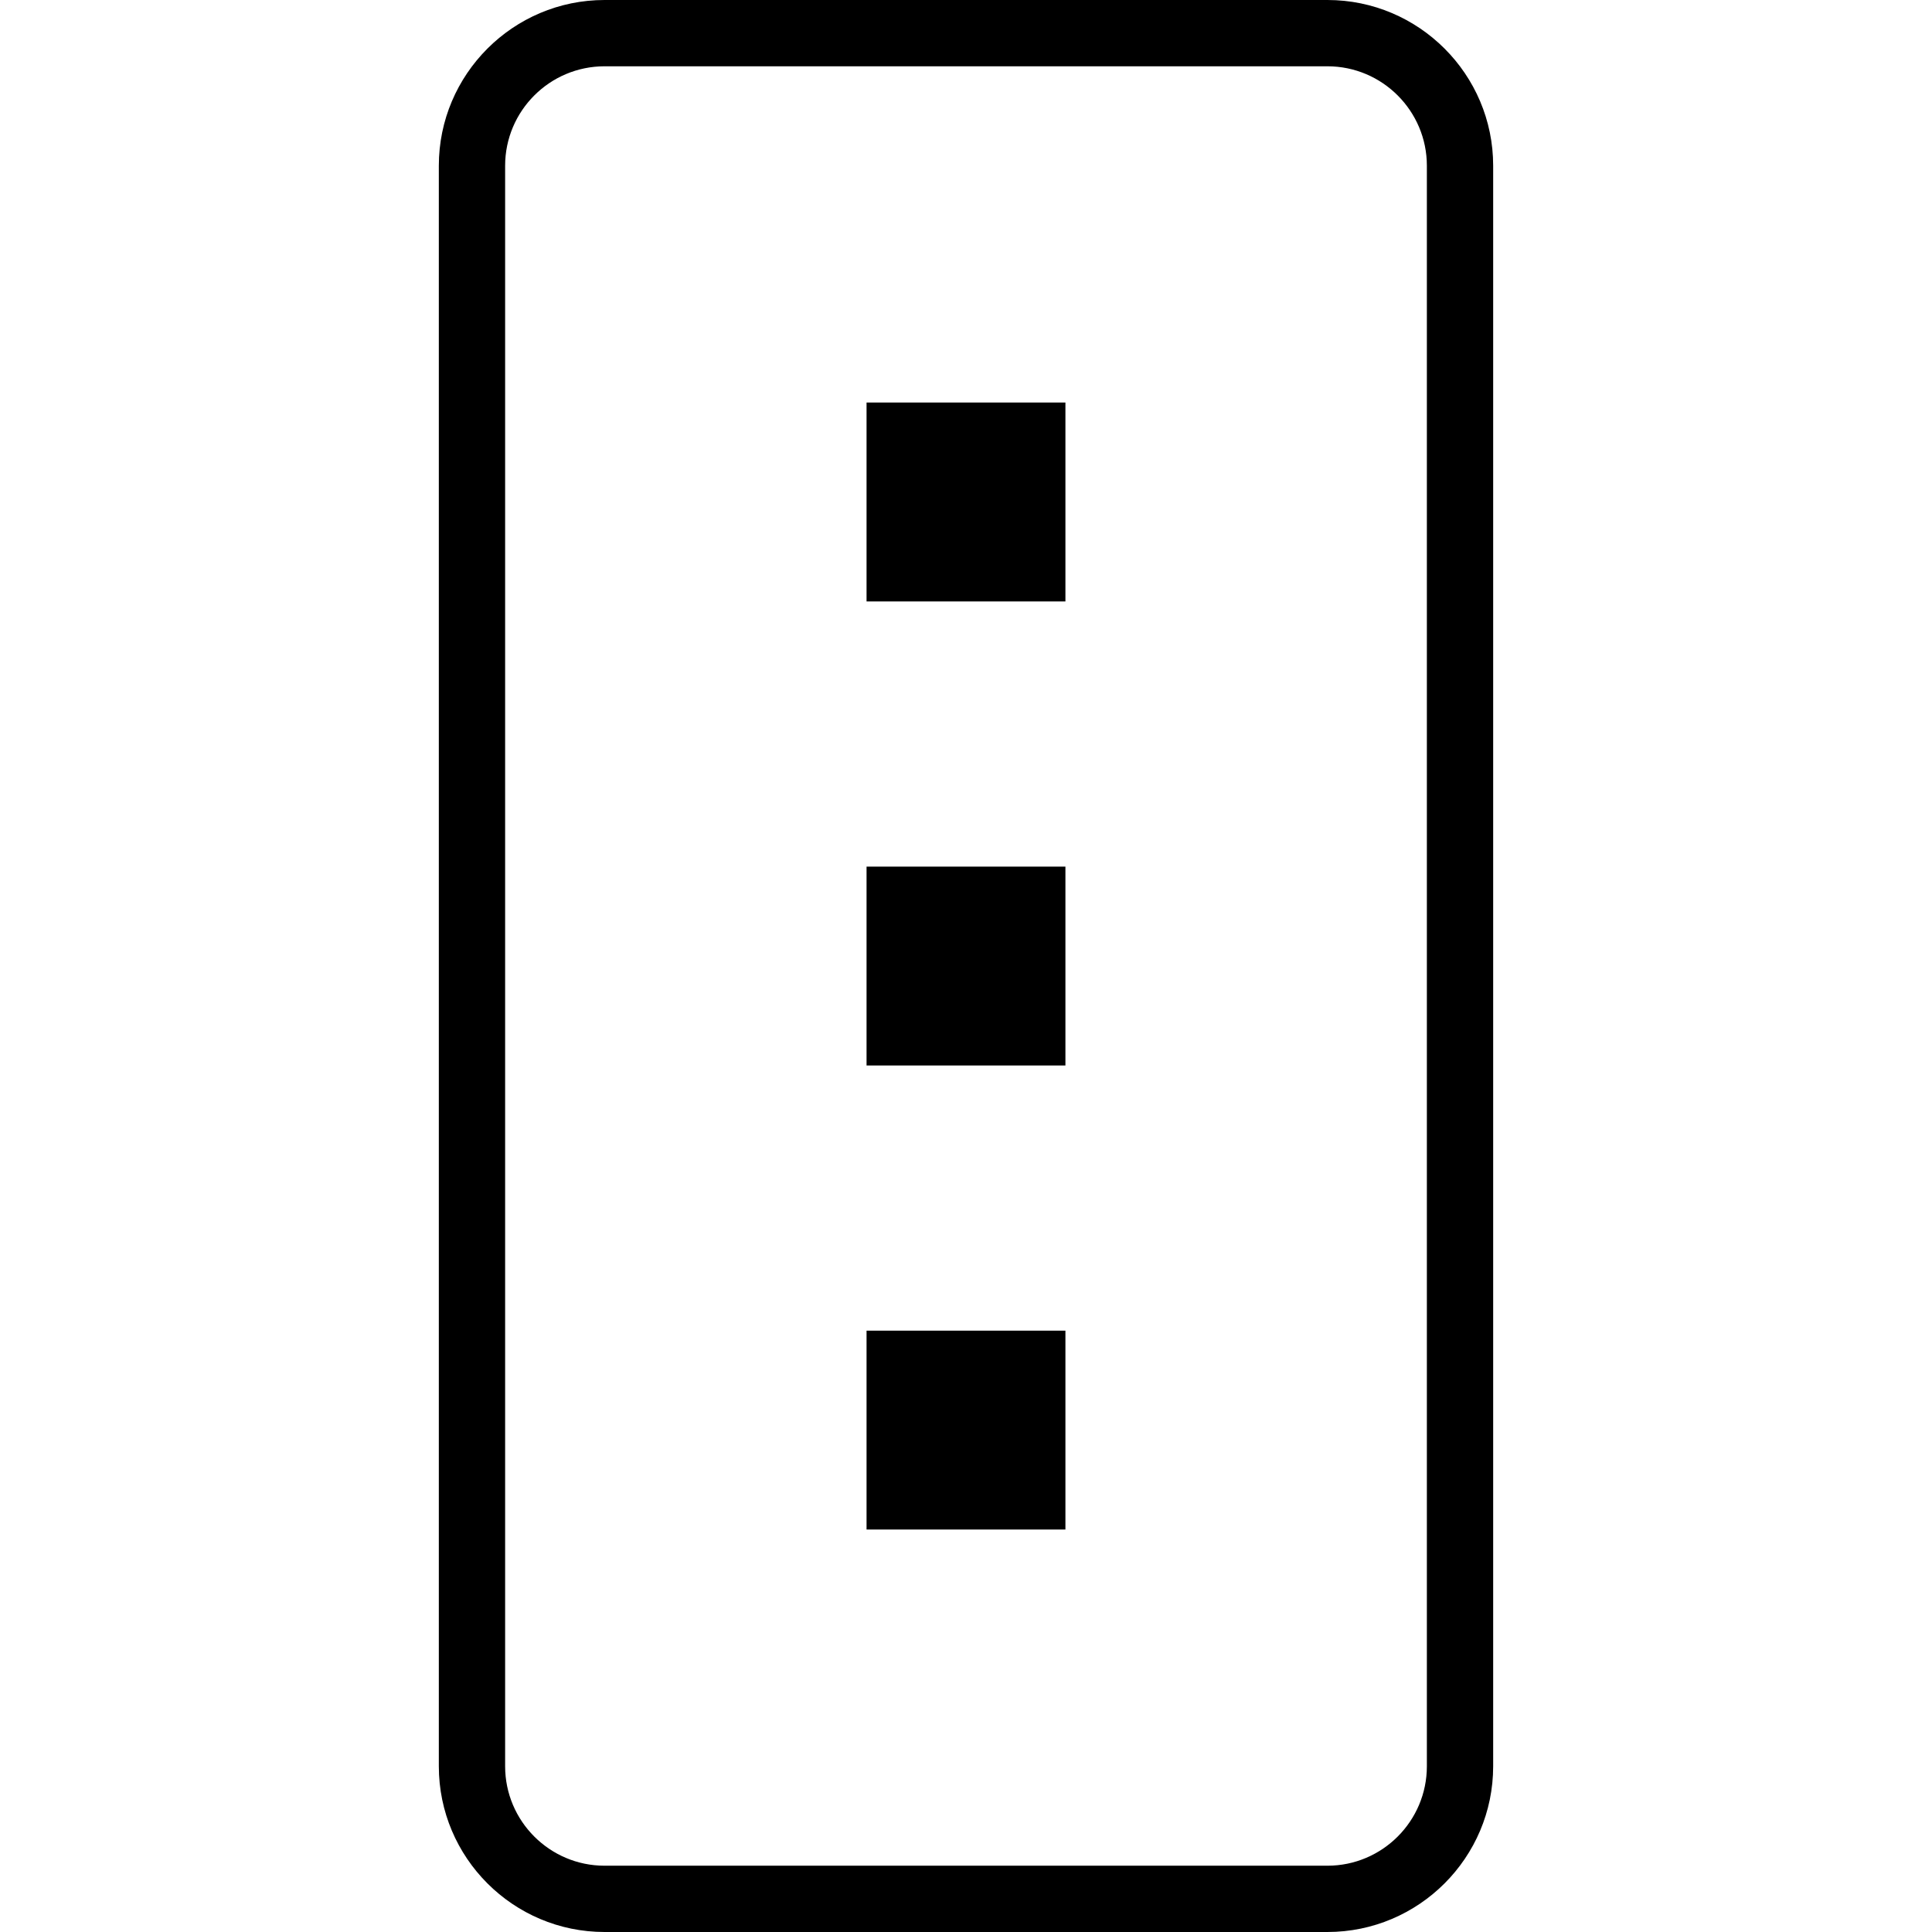 <svg xmlns="http://www.w3.org/2000/svg" width="320" height="320" viewBox="0 0 320 320">
    <path d="M100.133 0C84.997 0 72.684 12.315 72.684 27.451v265.098c0 15.136 12.313 27.451 27.449 27.451h119.73c15.135 0 27.452-12.315 27.453-27.451V27.451C247.316 12.315 235 0 219.865 0H100.133zm0 10.98h119.732c9.082 0 16.469 7.389 16.469 16.471v265.098c0 9.082-7.387 16.471-16.47 16.471h-119.73c-9.082 0-16.469-7.389-16.469-16.471V27.451c0-9.082 7.387-16.471 16.469-16.471zm43.395 55.695v32.94h32.94v-32.94h-32.94zm0 76.86v32.94h32.94v-32.94h-32.94zm0 76.861v32.94h32.94v-32.94h-32.94z"/>
</svg>
